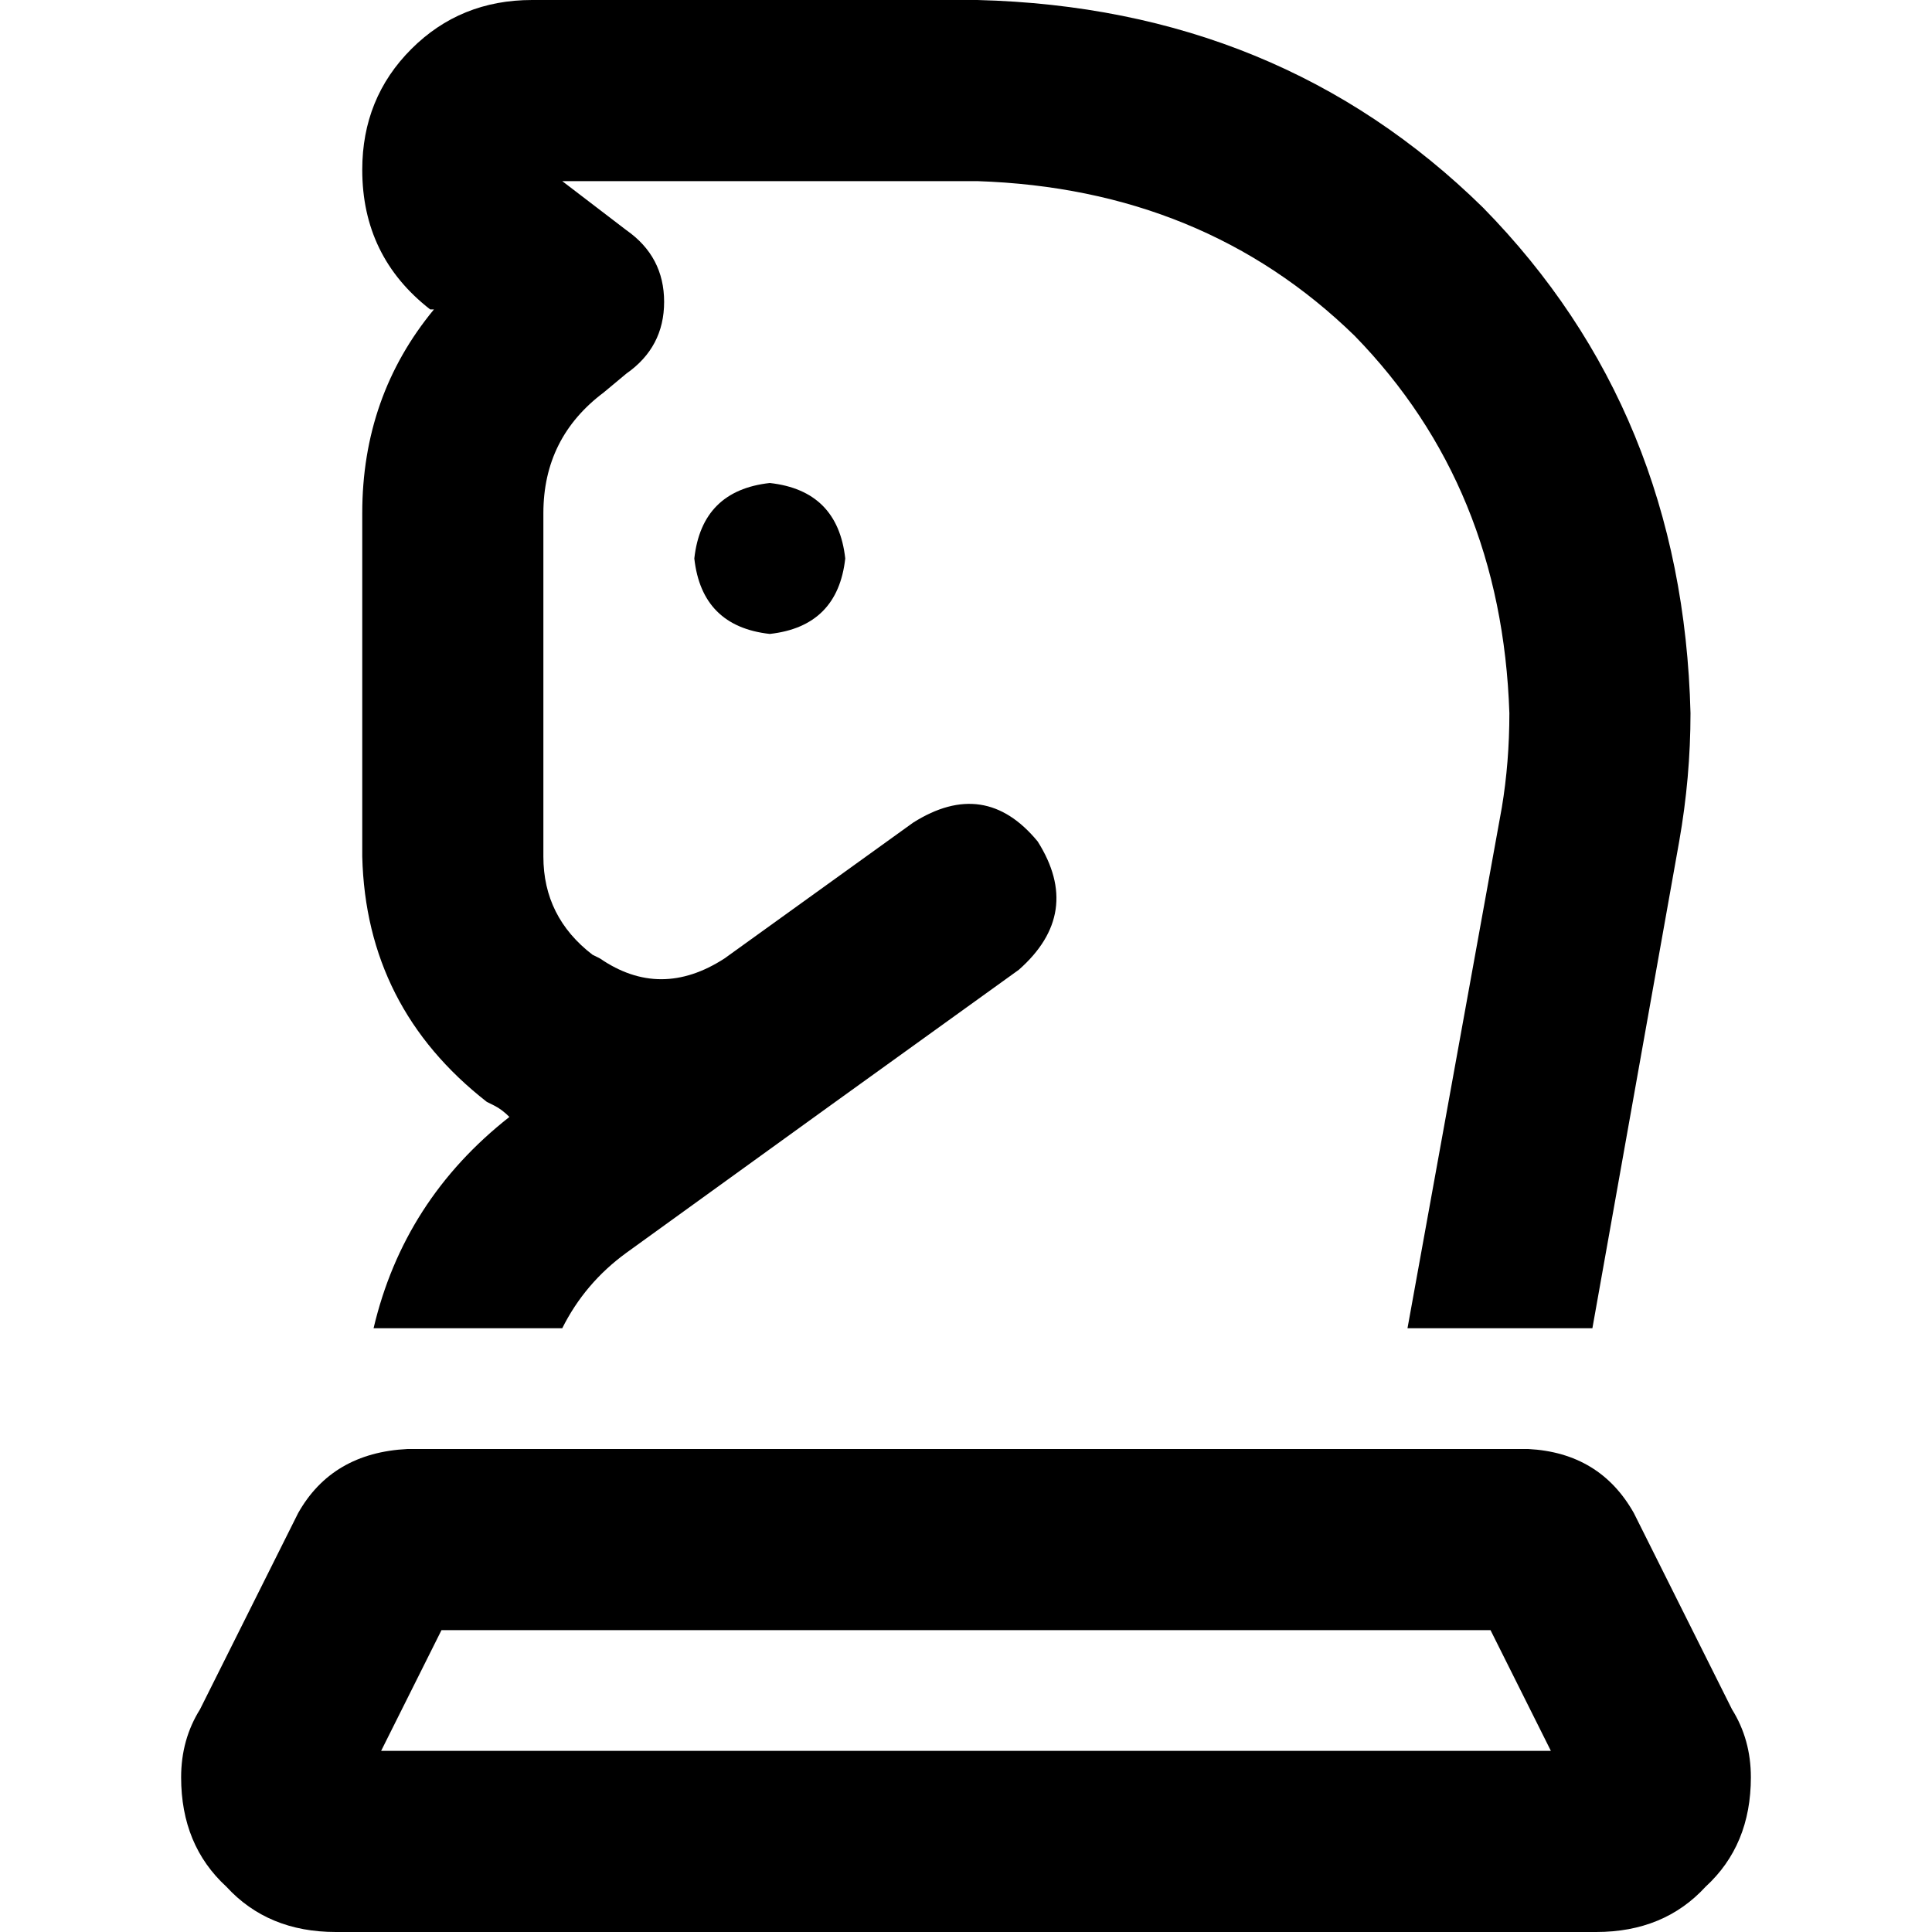 <svg xmlns="http://www.w3.org/2000/svg" viewBox="0 0 512 512">
  <path d="M 259 48 L 149 48 L 166 61 Q 176 68 176 80 Q 176 92 166 99 L 160 104 Q 144 116 144 136 L 144 227 Q 144 243 157 253 L 159 254 Q 175 265 192 254 L 242 218 Q 261 206 275 223 Q 287 242 270 257 L 220 293 L 166 332 Q 155 340 149 352 L 99 352 Q 107 318 135 296 Q 133 294 131 293 L 129 292 Q 97 267 96 227 L 96 136 Q 96 105 115 82 L 114 82 Q 96 68 96 45 Q 96 26 109 13 Q 122 0 141 0 L 259 0 Q 339 2 393 55 Q 446 109 448 189 Q 448 206 445 223 L 422 352 L 373 352 L 398 214 Q 400 202 400 189 Q 398 129 359 89 Q 319 50 259 48 L 259 48 Z M 117 432 L 101 464 L 411 464 L 395 432 L 117 432 L 117 432 Z M 433 401 L 459 453 Q 464 461 464 471 Q 464 489 452 500 Q 441 512 423 512 L 89 512 Q 71 512 60 500 Q 48 489 48 471 Q 48 461 53 453 L 79 401 Q 88 385 108 384 L 405 384 Q 424 385 433 401 L 433 401 Z M 204 128 Q 222 130 224 148 Q 222 166 204 168 Q 186 166 184 148 Q 186 130 204 128 L 204 128 Z" />
</svg>